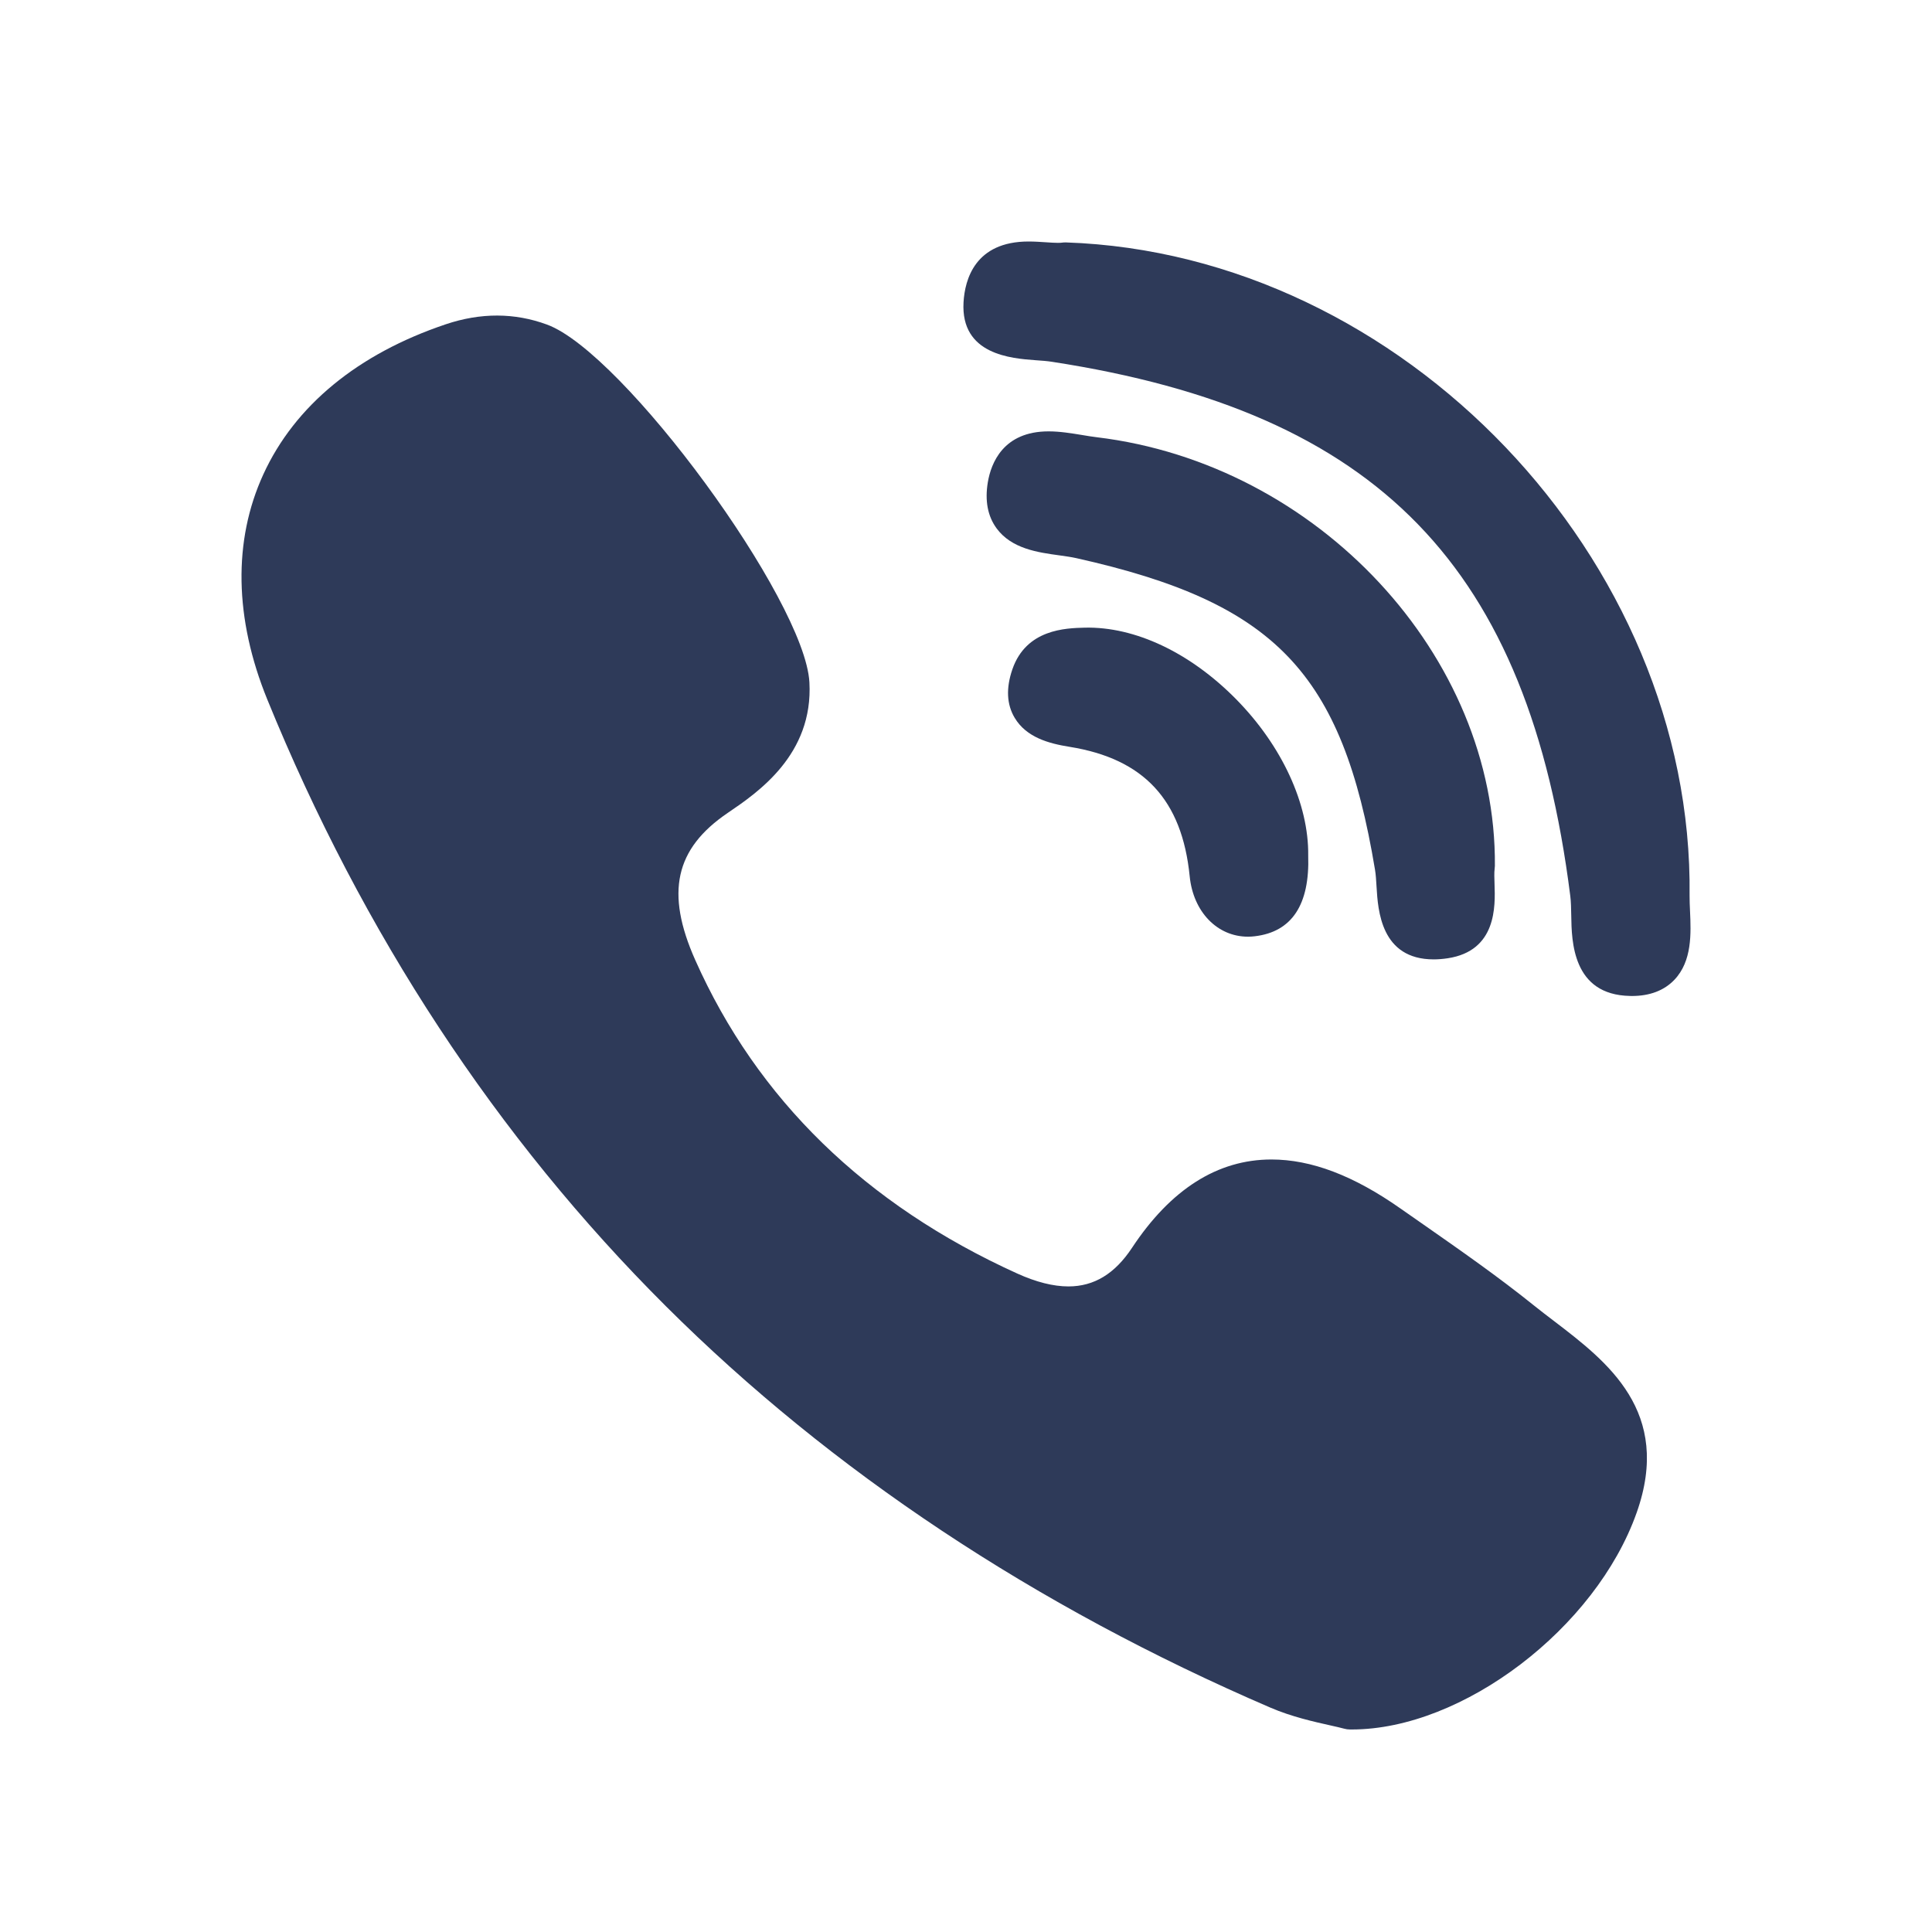 <svg width="40" height="40" viewBox="0 0 40 40" fill="none" xmlns="http://www.w3.org/2000/svg">
<path d="M30.95 17.928C30.986 13.584 27.287 9.602 22.703 9.052C22.612 9.041 22.513 9.025 22.407 9.007C22.18 8.97 21.946 8.931 21.709 8.931C20.77 8.931 20.518 9.591 20.452 9.984C20.388 10.367 20.449 10.688 20.634 10.94C20.945 11.363 21.493 11.438 21.933 11.498C22.061 11.516 22.183 11.533 22.285 11.556C26.403 12.476 27.79 13.923 28.468 18.006C28.485 18.106 28.492 18.229 28.5 18.36C28.529 18.848 28.591 19.863 29.683 19.863H29.683C29.774 19.863 29.872 19.855 29.973 19.84C30.99 19.686 30.958 18.757 30.943 18.311C30.939 18.186 30.934 18.067 30.945 17.988C30.948 17.968 30.949 17.948 30.95 17.928Z" fill="#2E3A59"/>
<path d="M21.442 7.458C21.564 7.466 21.68 7.475 21.776 7.49C28.539 8.53 31.649 11.734 32.511 18.55C32.526 18.666 32.528 18.807 32.531 18.957C32.539 19.489 32.557 20.597 33.747 20.62L33.784 20.621C34.157 20.621 34.454 20.508 34.666 20.286C35.036 19.898 35.011 19.323 34.99 18.86C34.985 18.747 34.98 18.64 34.981 18.547C35.067 11.576 29.033 5.254 22.068 5.019C22.039 5.018 22.012 5.02 21.984 5.024C21.97 5.026 21.945 5.028 21.901 5.028C21.832 5.028 21.746 5.022 21.656 5.016C21.546 5.009 21.422 5 21.296 5C20.187 5 19.976 5.788 19.949 6.258C19.887 7.344 20.938 7.421 21.442 7.458Z" fill="#2E3A59"/>
<path d="M32.185 27.359C32.041 27.25 31.893 27.136 31.753 27.024C31.015 26.43 30.229 25.882 29.47 25.352C29.312 25.242 29.154 25.132 28.997 25.022C28.024 24.338 27.149 24.006 26.323 24.006C25.209 24.006 24.238 24.622 23.437 25.835C23.082 26.372 22.652 26.634 22.121 26.634C21.807 26.634 21.451 26.544 21.061 26.367C17.92 24.943 15.677 22.759 14.394 19.876C13.774 18.483 13.975 17.572 15.066 16.831C15.686 16.41 16.84 15.627 16.758 14.127C16.665 12.425 12.908 7.301 11.325 6.72C10.655 6.473 9.951 6.471 9.229 6.714C7.409 7.326 6.103 8.4 5.452 9.821C4.823 11.193 4.851 12.805 5.534 14.482C7.509 19.329 10.285 23.555 13.786 27.043C17.212 30.457 21.424 33.254 26.303 35.355C26.743 35.544 27.205 35.647 27.541 35.722C27.656 35.748 27.755 35.77 27.828 35.79C27.867 35.801 27.908 35.807 27.949 35.807L27.988 35.807C27.988 35.807 27.988 35.807 27.988 35.807C30.283 35.807 33.039 33.71 33.885 31.319C34.627 29.226 33.273 28.191 32.185 27.359Z" fill="#2E3A59"/>
<path d="M22.458 12.995C22.065 13.005 21.247 13.025 20.96 13.858C20.826 14.247 20.842 14.585 21.008 14.862C21.251 15.269 21.718 15.394 22.143 15.462C23.682 15.709 24.473 16.561 24.631 18.141C24.704 18.878 25.201 19.393 25.838 19.393H25.838C25.885 19.393 25.933 19.39 25.981 19.384C26.747 19.293 27.119 18.73 27.085 17.711C27.098 16.647 26.541 15.44 25.594 14.478C24.644 13.513 23.499 12.97 22.458 12.995Z" fill="#2E3A59"/>
</svg>
